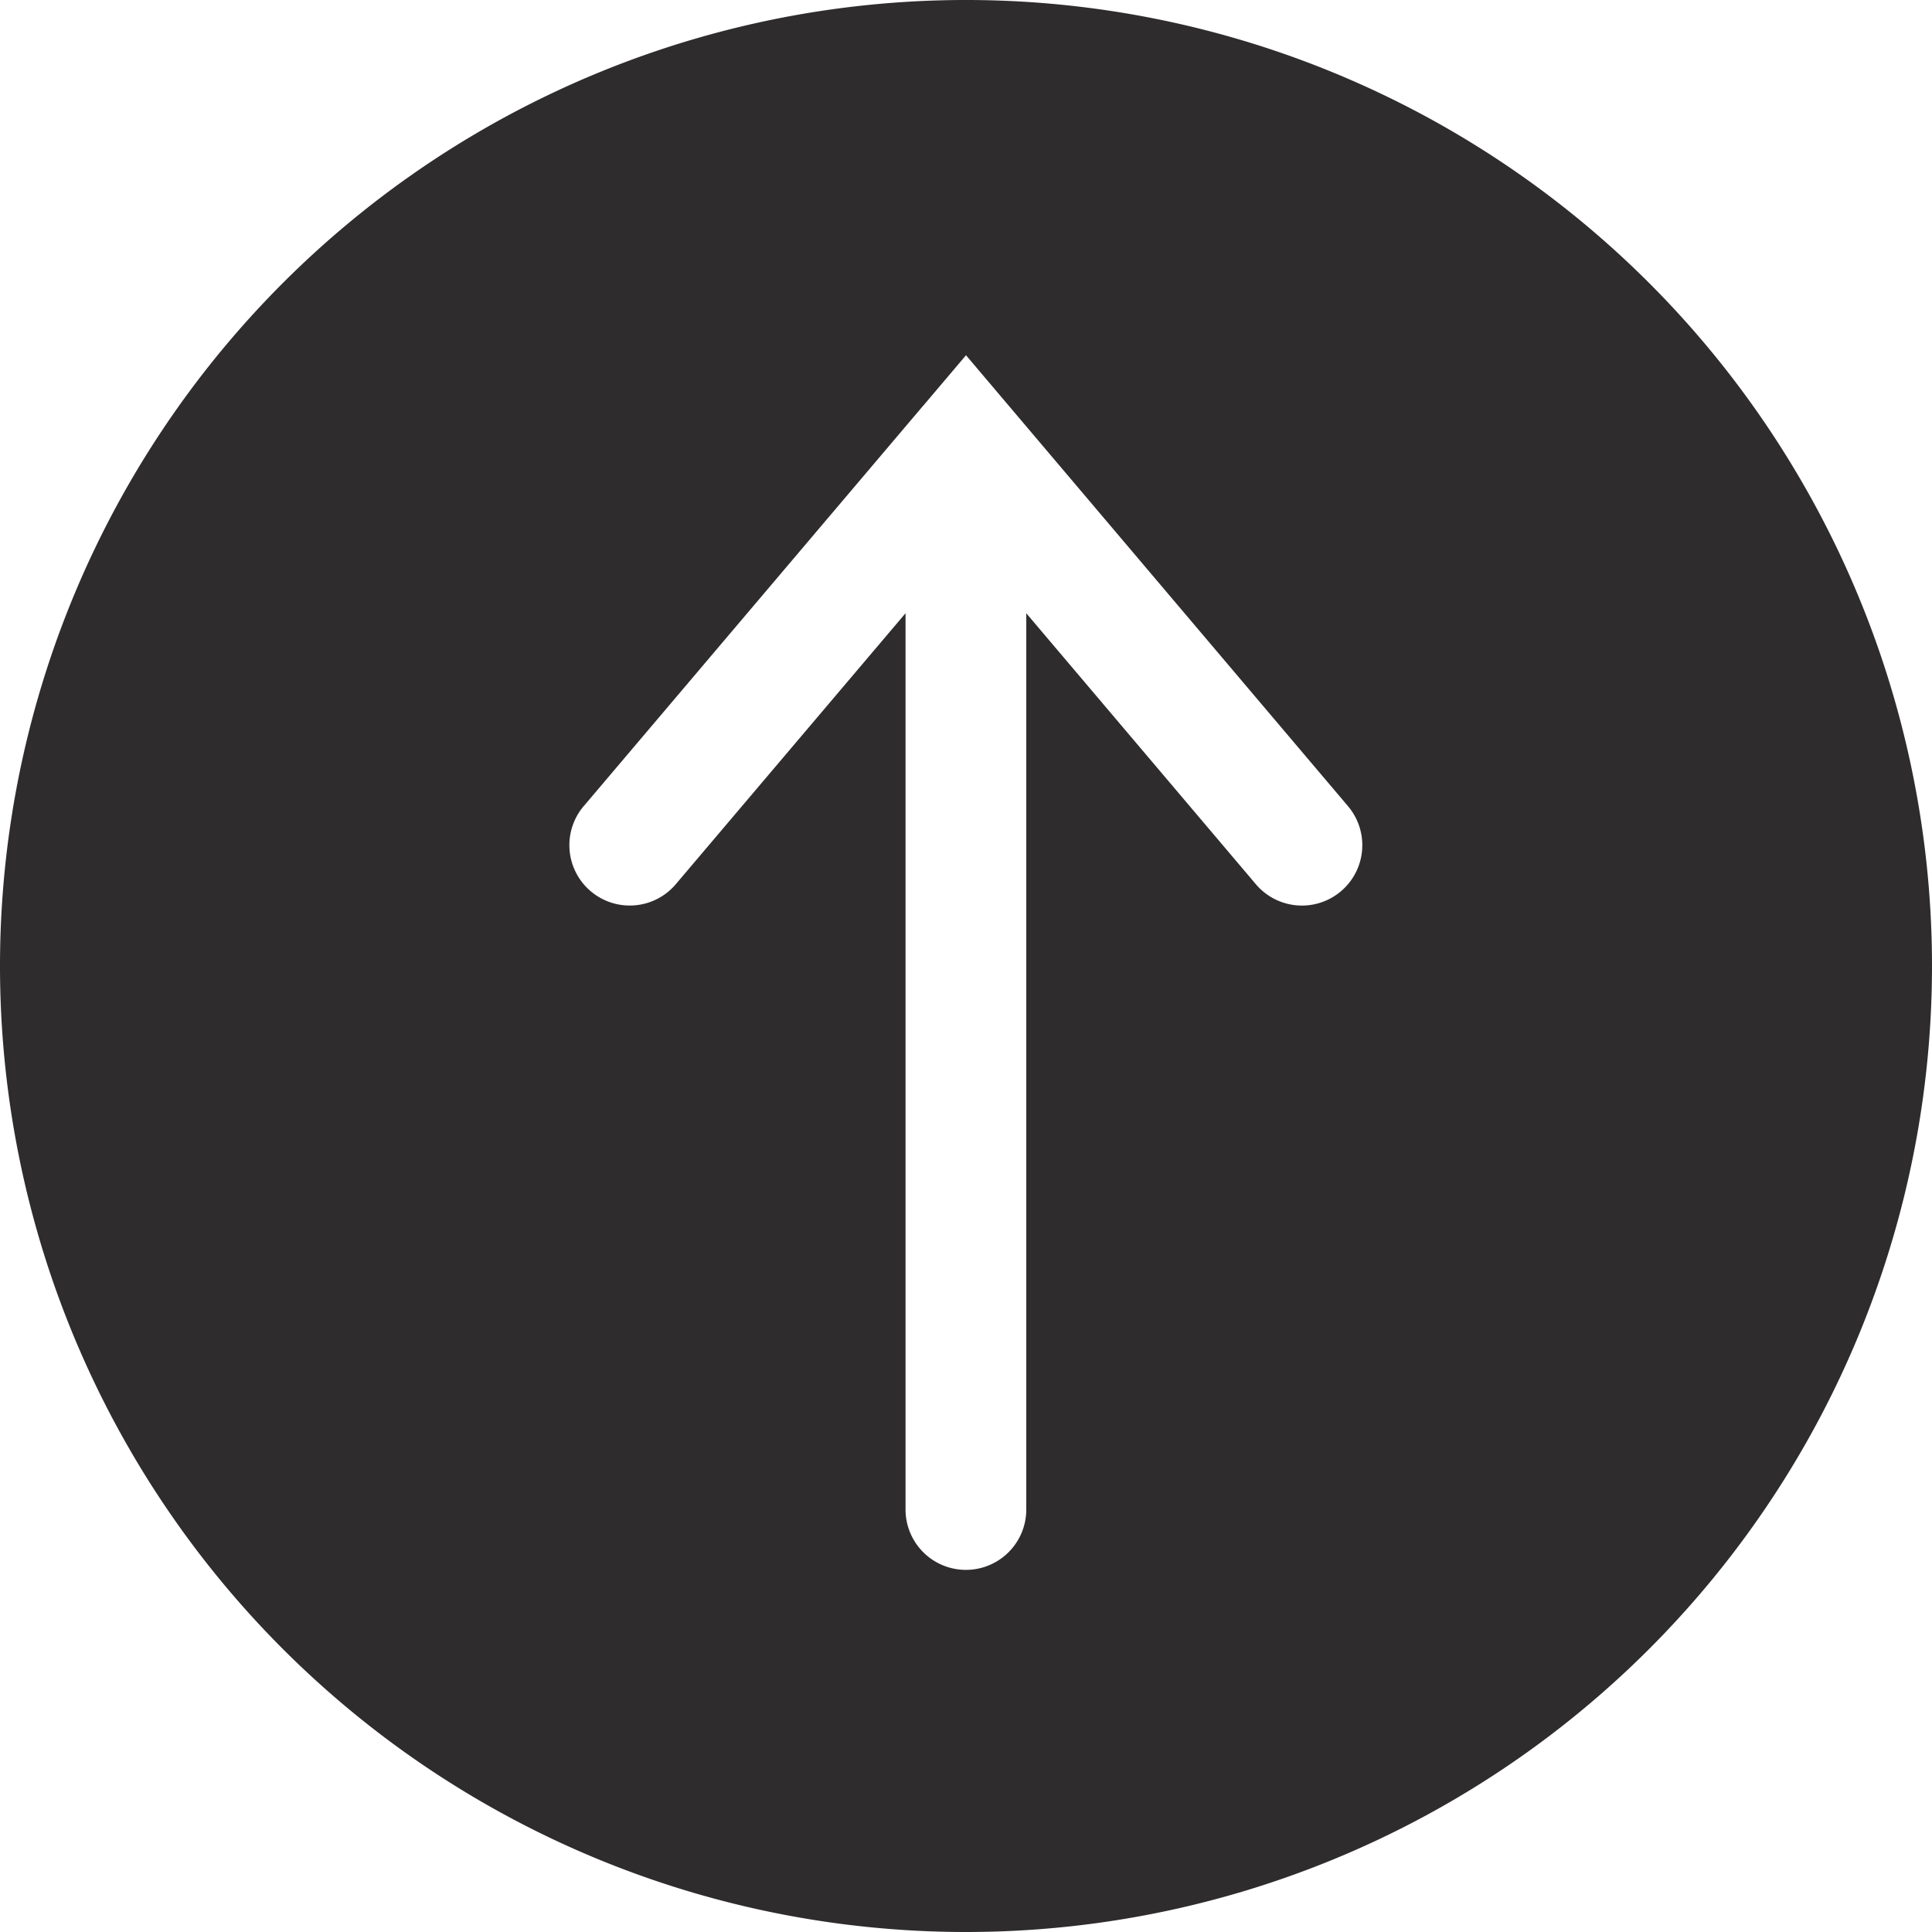 <svg xmlns="http://www.w3.org/2000/svg" viewBox="0 0 64 64" aria-labelledby="title"
aria-describedby="desc" role="img" xmlns:xlink="http://www.w3.org/1999/xlink"
width="64" height="64">
  <title>Arrow Up Circle</title>
  <desc>A solid styled icon from Orion Icon Library.</desc>
  <path data-name="layer1"
  d="M32 64A32 32 0 1 0 0 32a32 32 0 0 0 32 32zM19.36 26.677L30.581 13.44h.002L32 11.768l12.654 14.937a2 2 0 0 1-3.052 2.586l-7.605-8.976v29.689a2 2 0 0 1-4 0v-29.69l-7.588 8.95a2 2 0 1 1-3.05-2.587z"
  fill="#2e2c2d"></path>
</svg>